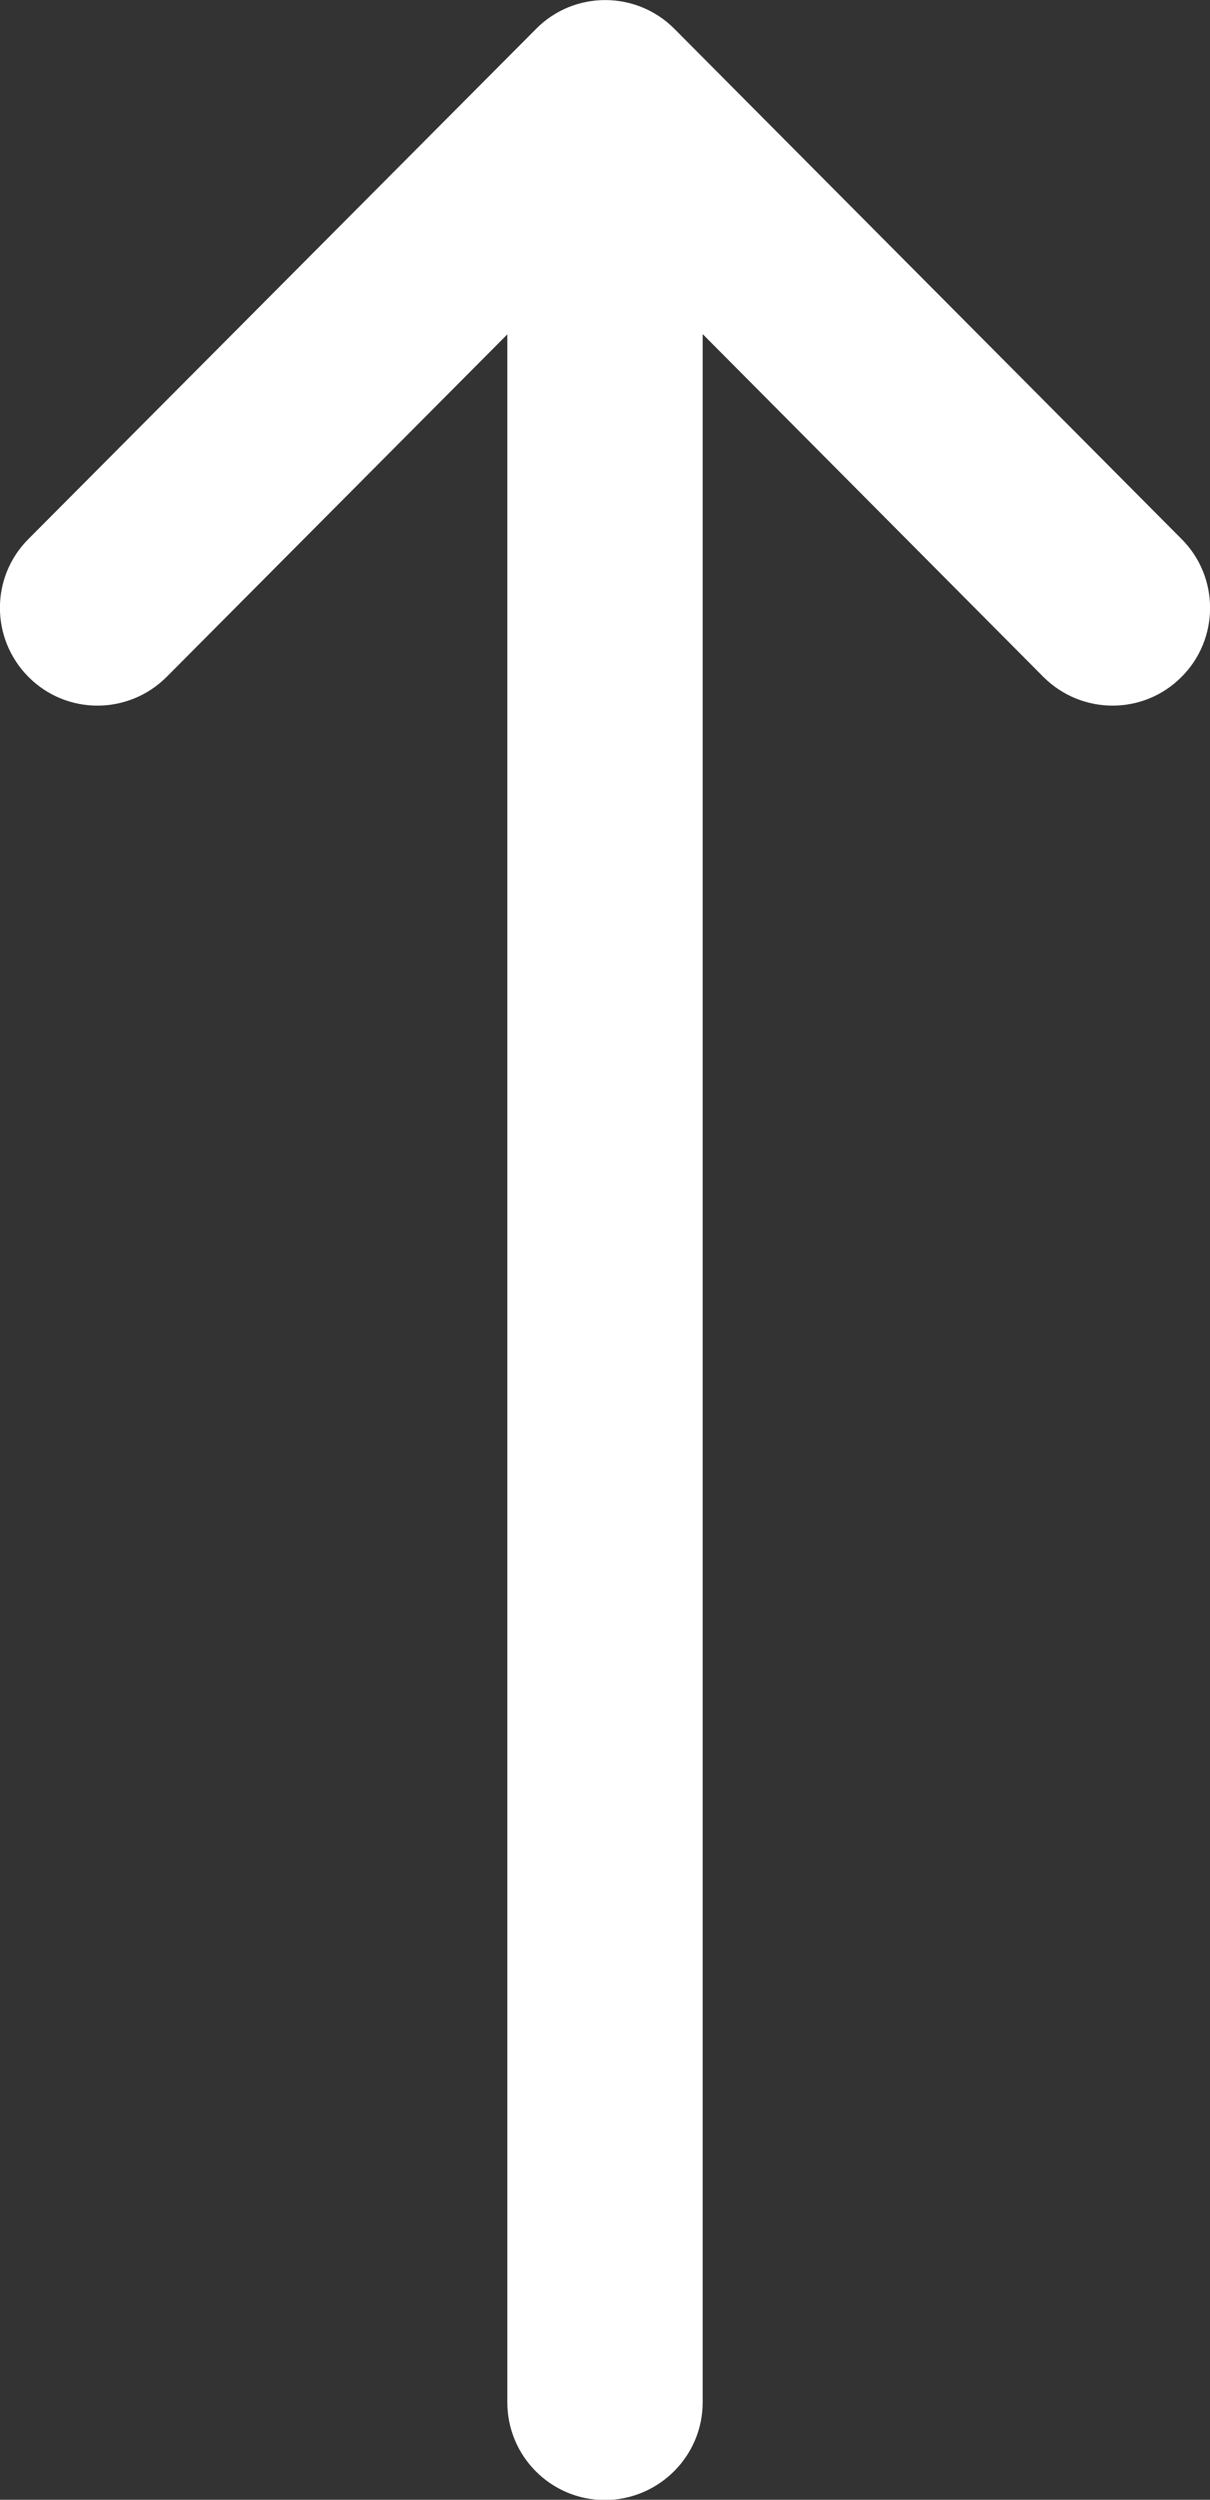 <?xml version="1.0" encoding="utf-8"?>
<!-- Generator: Adobe Illustrator 23.0.1, SVG Export Plug-In . SVG Version: 6.00 Build 0)  -->
<svg version="1.1" id="Layer_1" xmlns="http://www.w3.org/2000/svg" xmlns:xlink="http://www.w3.org/1999/xlink" x="0px" y="0px"
	 viewBox="0 0 44.72 92.33" style="enable-background:new 0 0 44.72 92.33;" xml:space="preserve">
<rect x="0" y="0" width="44.72" height="92.33" fill="#333333" stroke="none"/>
<style type="text/css">
	.st0{fill:#231F20;}
	.st1{fill:#EBEBEC;}
	.st2{fill:#FFFFFF;}
	.st3{fill:none;stroke:#000000;stroke-width:4;stroke-linecap:round;stroke-miterlimit:10;}
	.st4{fill:#F37A7B;}
	.st5{fill:none;stroke:#000000;stroke-width:5;stroke-linecap:round;stroke-miterlimit:10;}
	.st6{fill:none;}
</style>
<path class="st2" d="M25.97,88.73V12.34L38.56,25c1.41,1.41,3.69,1.42,5.1,0.01c1.41-1.4,1.42-3.69,0.01-5.1L24.92,1.06c0,0,0,0,0,0
	c-1.41-1.41-3.7-1.41-5.1,0c0,0,0,0,0,0L1.05,19.91c-1.41,1.41-1.4,3.69,0.01,5.1c1.41,1.41,3.69,1.4,5.1-0.01l12.59-12.65v76.38
	c0,1.99,1.61,3.61,3.61,3.61C24.35,92.33,25.97,90.72,25.97,88.73"/>
<rect x="-2732.03" y="-1414" class="st6" width="3000" height="3000"/>
</svg>
